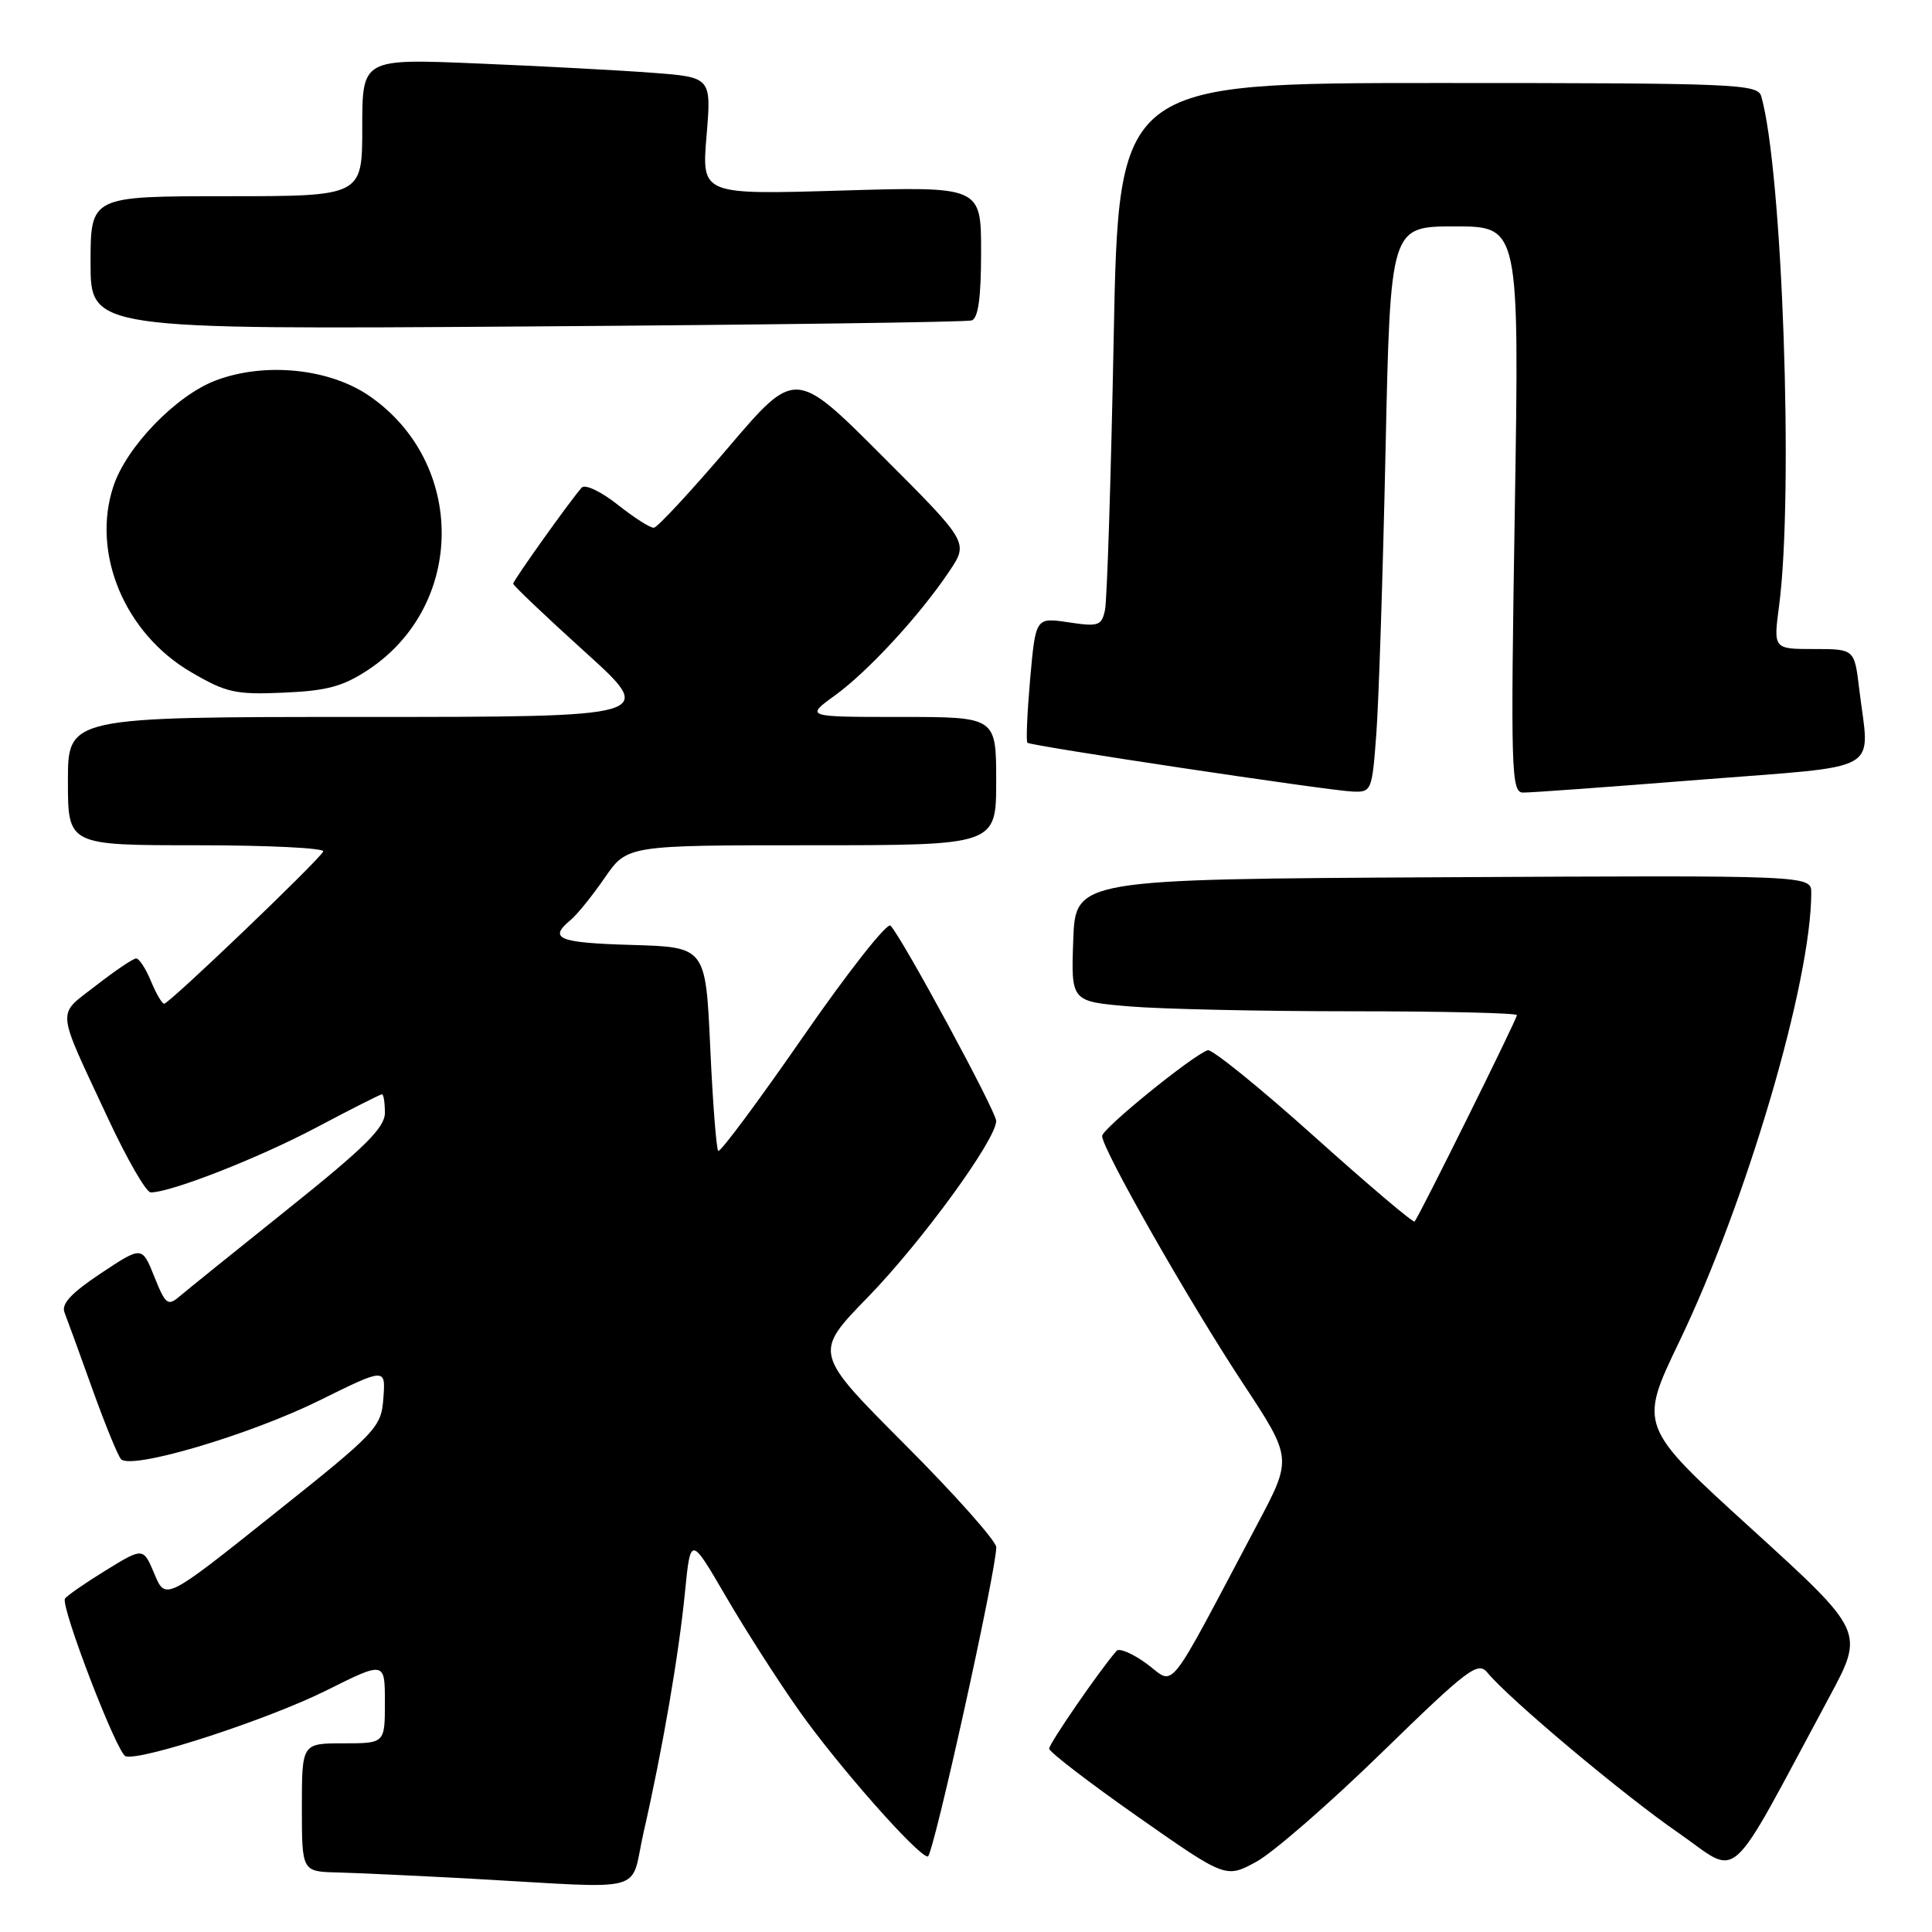 <?xml version="1.0" encoding="UTF-8" standalone="no"?>
<!DOCTYPE svg PUBLIC "-//W3C//DTD SVG 1.1//EN" "http://www.w3.org/Graphics/SVG/1.1/DTD/svg11.dtd" >
<svg xmlns="http://www.w3.org/2000/svg" xmlns:xlink="http://www.w3.org/1999/xlink" version="1.1" viewBox="0 0 256 256">
 <g >
 <path fill="currentColor"
d=" M 85.29 242.75 C 87.78 231.84 89.93 219.38 90.76 211.00 C 91.50 203.50 91.50 203.50 96.16 211.50 C 98.72 215.90 103.08 222.71 105.85 226.63 C 111.03 233.97 121.65 246.00 122.94 246.00 C 123.64 246.00 132.02 208.10 132.01 205.01 C 132.00 204.20 126.56 198.07 119.90 191.40 C 107.80 179.27 107.80 179.27 114.99 171.89 C 122.15 164.52 132.00 151.00 132.00 148.53 C 132.00 147.27 119.61 124.37 118.00 122.65 C 117.56 122.18 112.34 128.81 106.41 137.38 C 100.48 145.94 95.42 152.75 95.17 152.50 C 94.92 152.25 94.44 146.08 94.11 138.78 C 93.50 125.50 93.50 125.50 83.75 125.21 C 73.98 124.93 72.63 124.38 75.58 121.93 C 76.46 121.21 78.50 118.68 80.13 116.31 C 83.10 112.00 83.10 112.00 107.55 112.00 C 132.00 112.00 132.00 112.00 132.00 103.50 C 132.00 95.00 132.00 95.00 119.35 95.00 C 106.70 95.00 106.70 95.00 110.63 92.15 C 115.03 88.97 121.94 81.46 125.80 75.68 C 128.35 71.87 128.35 71.87 116.86 60.38 C 105.37 48.88 105.37 48.88 96.44 59.37 C 91.52 65.14 87.11 69.89 86.64 69.93 C 86.17 69.97 84.01 68.59 81.83 66.86 C 79.64 65.13 77.52 64.12 77.08 64.61 C 75.57 66.30 68.00 76.92 68.00 77.34 C 68.00 77.58 72.28 81.65 77.52 86.39 C 87.04 95.00 87.04 95.00 48.02 95.00 C 9.00 95.00 9.00 95.00 9.00 103.50 C 9.00 112.00 9.00 112.00 26.08 112.00 C 35.48 112.00 43.02 112.37 42.83 112.82 C 42.40 113.87 22.42 133.00 21.75 133.00 C 21.47 133.00 20.68 131.65 20.00 130.00 C 19.32 128.35 18.44 127.00 18.04 127.00 C 17.65 127.00 15.26 128.61 12.72 130.59 C 7.46 134.69 7.32 133.19 14.34 148.25 C 16.84 153.61 19.37 158.00 19.97 158.00 C 22.65 158.00 34.22 153.47 41.86 149.43 C 46.46 146.99 50.40 145.00 50.61 145.00 C 50.83 145.00 51.00 146.11 51.00 147.46 C 51.00 149.41 48.36 152.03 38.25 160.12 C 31.24 165.73 24.73 170.98 23.79 171.78 C 22.24 173.10 21.93 172.87 20.45 169.17 C 18.82 165.10 18.82 165.10 13.37 168.72 C 9.44 171.33 8.09 172.78 8.55 173.92 C 8.89 174.79 10.55 179.32 12.22 184.00 C 13.90 188.68 15.61 192.88 16.03 193.34 C 17.33 194.79 33.08 190.13 42.30 185.58 C 51.10 181.23 51.10 181.23 50.80 185.26 C 50.51 189.15 49.99 189.70 36.21 200.68 C 21.93 212.07 21.93 212.07 20.46 208.55 C 18.98 205.03 18.98 205.03 14.00 208.09 C 11.26 209.78 8.83 211.46 8.61 211.83 C 8.00 212.83 15.49 232.33 16.64 232.71 C 18.61 233.37 35.69 227.77 43.25 223.99 C 51.00 220.12 51.00 220.12 51.00 225.56 C 51.00 231.00 51.00 231.00 45.50 231.00 C 40.00 231.00 40.00 231.00 40.00 239.50 C 40.00 248.00 40.00 248.00 44.75 248.11 C 47.36 248.18 55.35 248.55 62.50 248.94 C 86.38 250.26 83.39 251.07 85.29 242.75 Z  M 183.10 232.22 C 194.55 221.07 195.84 220.10 197.10 221.64 C 199.96 225.12 215.04 237.78 222.32 242.81 C 230.76 248.64 228.51 250.66 242.40 224.85 C 247.05 216.20 247.05 216.20 232.09 202.58 C 217.13 188.97 217.13 188.97 222.53 177.74 C 231.45 159.16 240.00 130.08 240.00 118.31 C 240.00 115.98 240.00 115.98 191.25 116.24 C 142.50 116.50 142.50 116.50 142.21 124.60 C 141.92 132.70 141.92 132.70 149.61 133.35 C 153.84 133.71 167.13 134.00 179.15 134.00 C 191.17 134.00 201.00 134.23 201.00 134.51 C 201.00 135.05 188.02 161.23 187.44 161.86 C 187.26 162.06 181.24 156.96 174.07 150.52 C 166.90 144.09 160.58 138.98 160.03 139.16 C 158.00 139.85 146.07 149.53 146.04 150.52 C 145.98 152.15 157.45 172.30 164.65 183.23 C 171.24 193.22 171.24 193.22 166.66 201.86 C 154.32 225.16 155.79 223.30 151.99 220.49 C 150.13 219.12 148.31 218.33 147.95 218.75 C 145.73 221.28 139.00 231.05 139.02 231.71 C 139.03 232.14 144.30 236.19 150.73 240.70 C 162.42 248.89 162.42 248.89 166.46 246.70 C 168.68 245.49 176.17 238.98 183.10 232.22 Z  M 182.37 97.25 C 182.69 92.99 183.24 76.11 183.59 59.75 C 184.23 30.00 184.23 30.00 192.77 30.00 C 201.32 30.00 201.32 30.00 200.72 67.50 C 200.16 102.28 200.24 105.00 201.81 105.02 C 202.74 105.04 213.29 104.27 225.25 103.32 C 249.96 101.36 247.72 102.64 246.35 91.25 C 245.72 86.00 245.72 86.00 240.35 86.00 C 234.98 86.00 234.98 86.00 235.74 80.25 C 237.69 65.46 236.18 22.46 233.37 12.75 C 232.90 11.12 229.99 11.00 190.55 11.00 C 148.23 11.00 148.23 11.00 147.57 44.75 C 147.21 63.31 146.69 79.54 146.42 80.81 C 145.98 82.92 145.56 83.06 141.58 82.46 C 137.23 81.81 137.23 81.81 136.50 89.96 C 136.11 94.45 135.94 98.25 136.14 98.42 C 136.63 98.85 175.85 104.73 179.15 104.88 C 181.74 105.00 181.80 104.86 182.37 97.25 Z  M 48.78 88.76 C 61.69 80.22 61.79 61.36 48.98 52.49 C 43.67 48.81 35.06 47.94 28.54 50.43 C 23.29 52.44 16.74 59.22 15.02 64.45 C 12.09 73.32 16.52 83.92 25.30 89.05 C 29.98 91.79 31.20 92.06 37.59 91.78 C 43.31 91.54 45.47 90.95 48.78 88.76 Z  M 128.75 42.46 C 129.62 42.18 130.00 39.45 130.00 33.38 C 130.00 24.70 130.00 24.70 111.49 25.25 C 92.97 25.80 92.97 25.80 93.62 18.01 C 94.27 10.23 94.27 10.23 86.38 9.64 C 82.05 9.31 71.64 8.76 63.25 8.41 C 48.00 7.77 48.00 7.77 48.00 16.89 C 48.00 26.00 48.00 26.00 30.00 26.00 C 12.00 26.00 12.00 26.00 12.00 34.83 C 12.00 43.66 12.00 43.66 69.75 43.26 C 101.51 43.04 128.06 42.68 128.75 42.46 Z "/>
</g>
</svg>